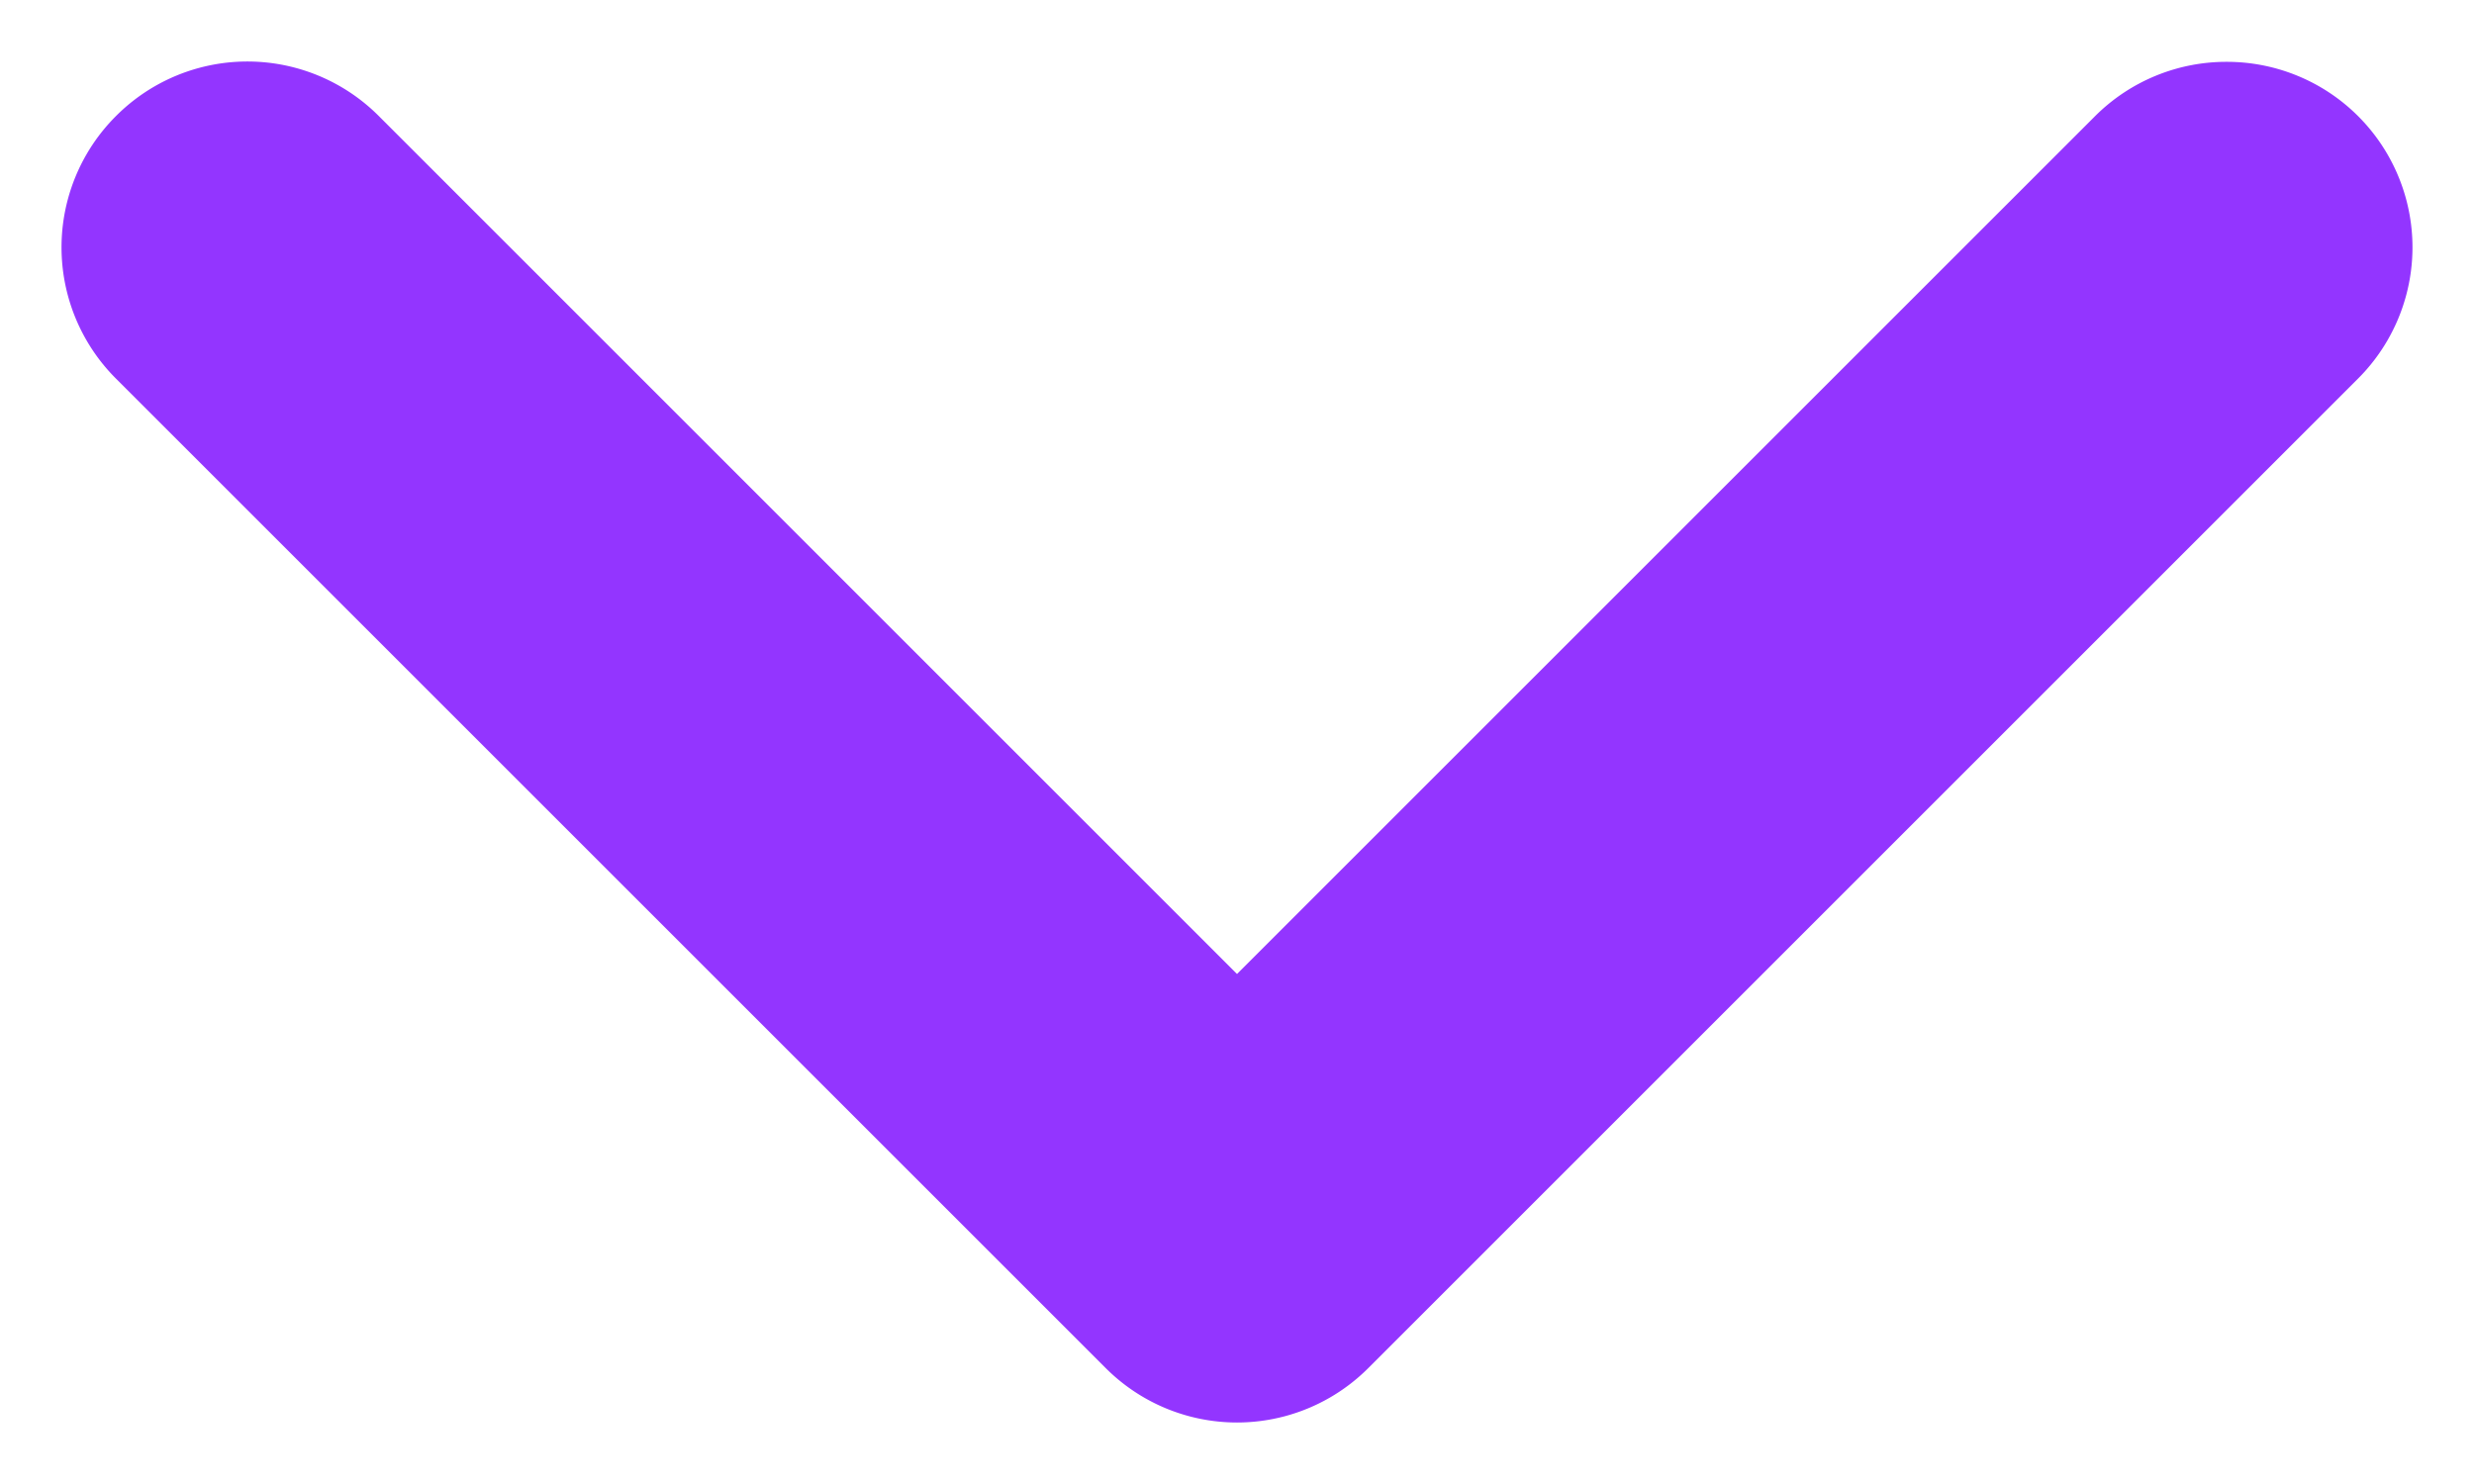 <?xml version="1.0" encoding="UTF-8" standalone="no"?>
<svg
   width="10"
   height="6"
   viewBox="0 0 10 6"
   fill="none"
   version="1.1"
   id="svg1"
   sodipodi:docname="chevron.svg"
   inkscape:version="1.4.2 (f4327f4, 2025-05-13)"
   xmlns:inkscape="http://www.inkscape.org/namespaces/inkscape"
   xmlns:sodipodi="http://sodipodi.sourceforge.net/DTD/sodipodi-0.dtd"
   xmlns="http://www.w3.org/2000/svg"
   xmlns:svg="http://www.w3.org/2000/svg">
  <defs
     id="defs1" />
  <sodipodi:namedview
     id="namedview1"
     pagecolor="#ffffff"
     bordercolor="#000000"
     borderopacity="0.25"
     inkscape:showpageshadow="2"
     inkscape:pageopacity="0.0"
     inkscape:pagecheckerboard="0"
     inkscape:deskcolor="#d1d1d1"
     inkscape:zoom="194.5"
     inkscape:cx="5"
     inkscape:cy="3"
     inkscape:window-width="3440"
     inkscape:window-height="1369"
     inkscape:window-x="-8"
     inkscape:window-y="-8"
     inkscape:window-maximized="1"
     inkscape:current-layer="svg1" />
  <path
     style="baseline-shift:baseline;display:inline;overflow:visible;vector-effect:none;fill:#9335ff;stroke-linecap:round;stroke-linejoin:round;enable-background:accumulate;stop-color:#000000;stop-opacity:1;opacity:1"
     d="M 9,0.25 A 0.75,0.75 0 0 0 8.469,0.469 L 5,3.938 1.531,0.469 a 0.75,0.75 0 0 0 -1.062,0 0.75,0.75 0 0 0 0,1.062 l 4,4 a 0.75,0.75 0 0 0 1.062,0 l 4,-4 a 0.75,0.75 0 0 0 0,-1.062 A 0.75,0.75 0 0 0 9,0.25 Z"
     id="path1" />
</svg>
